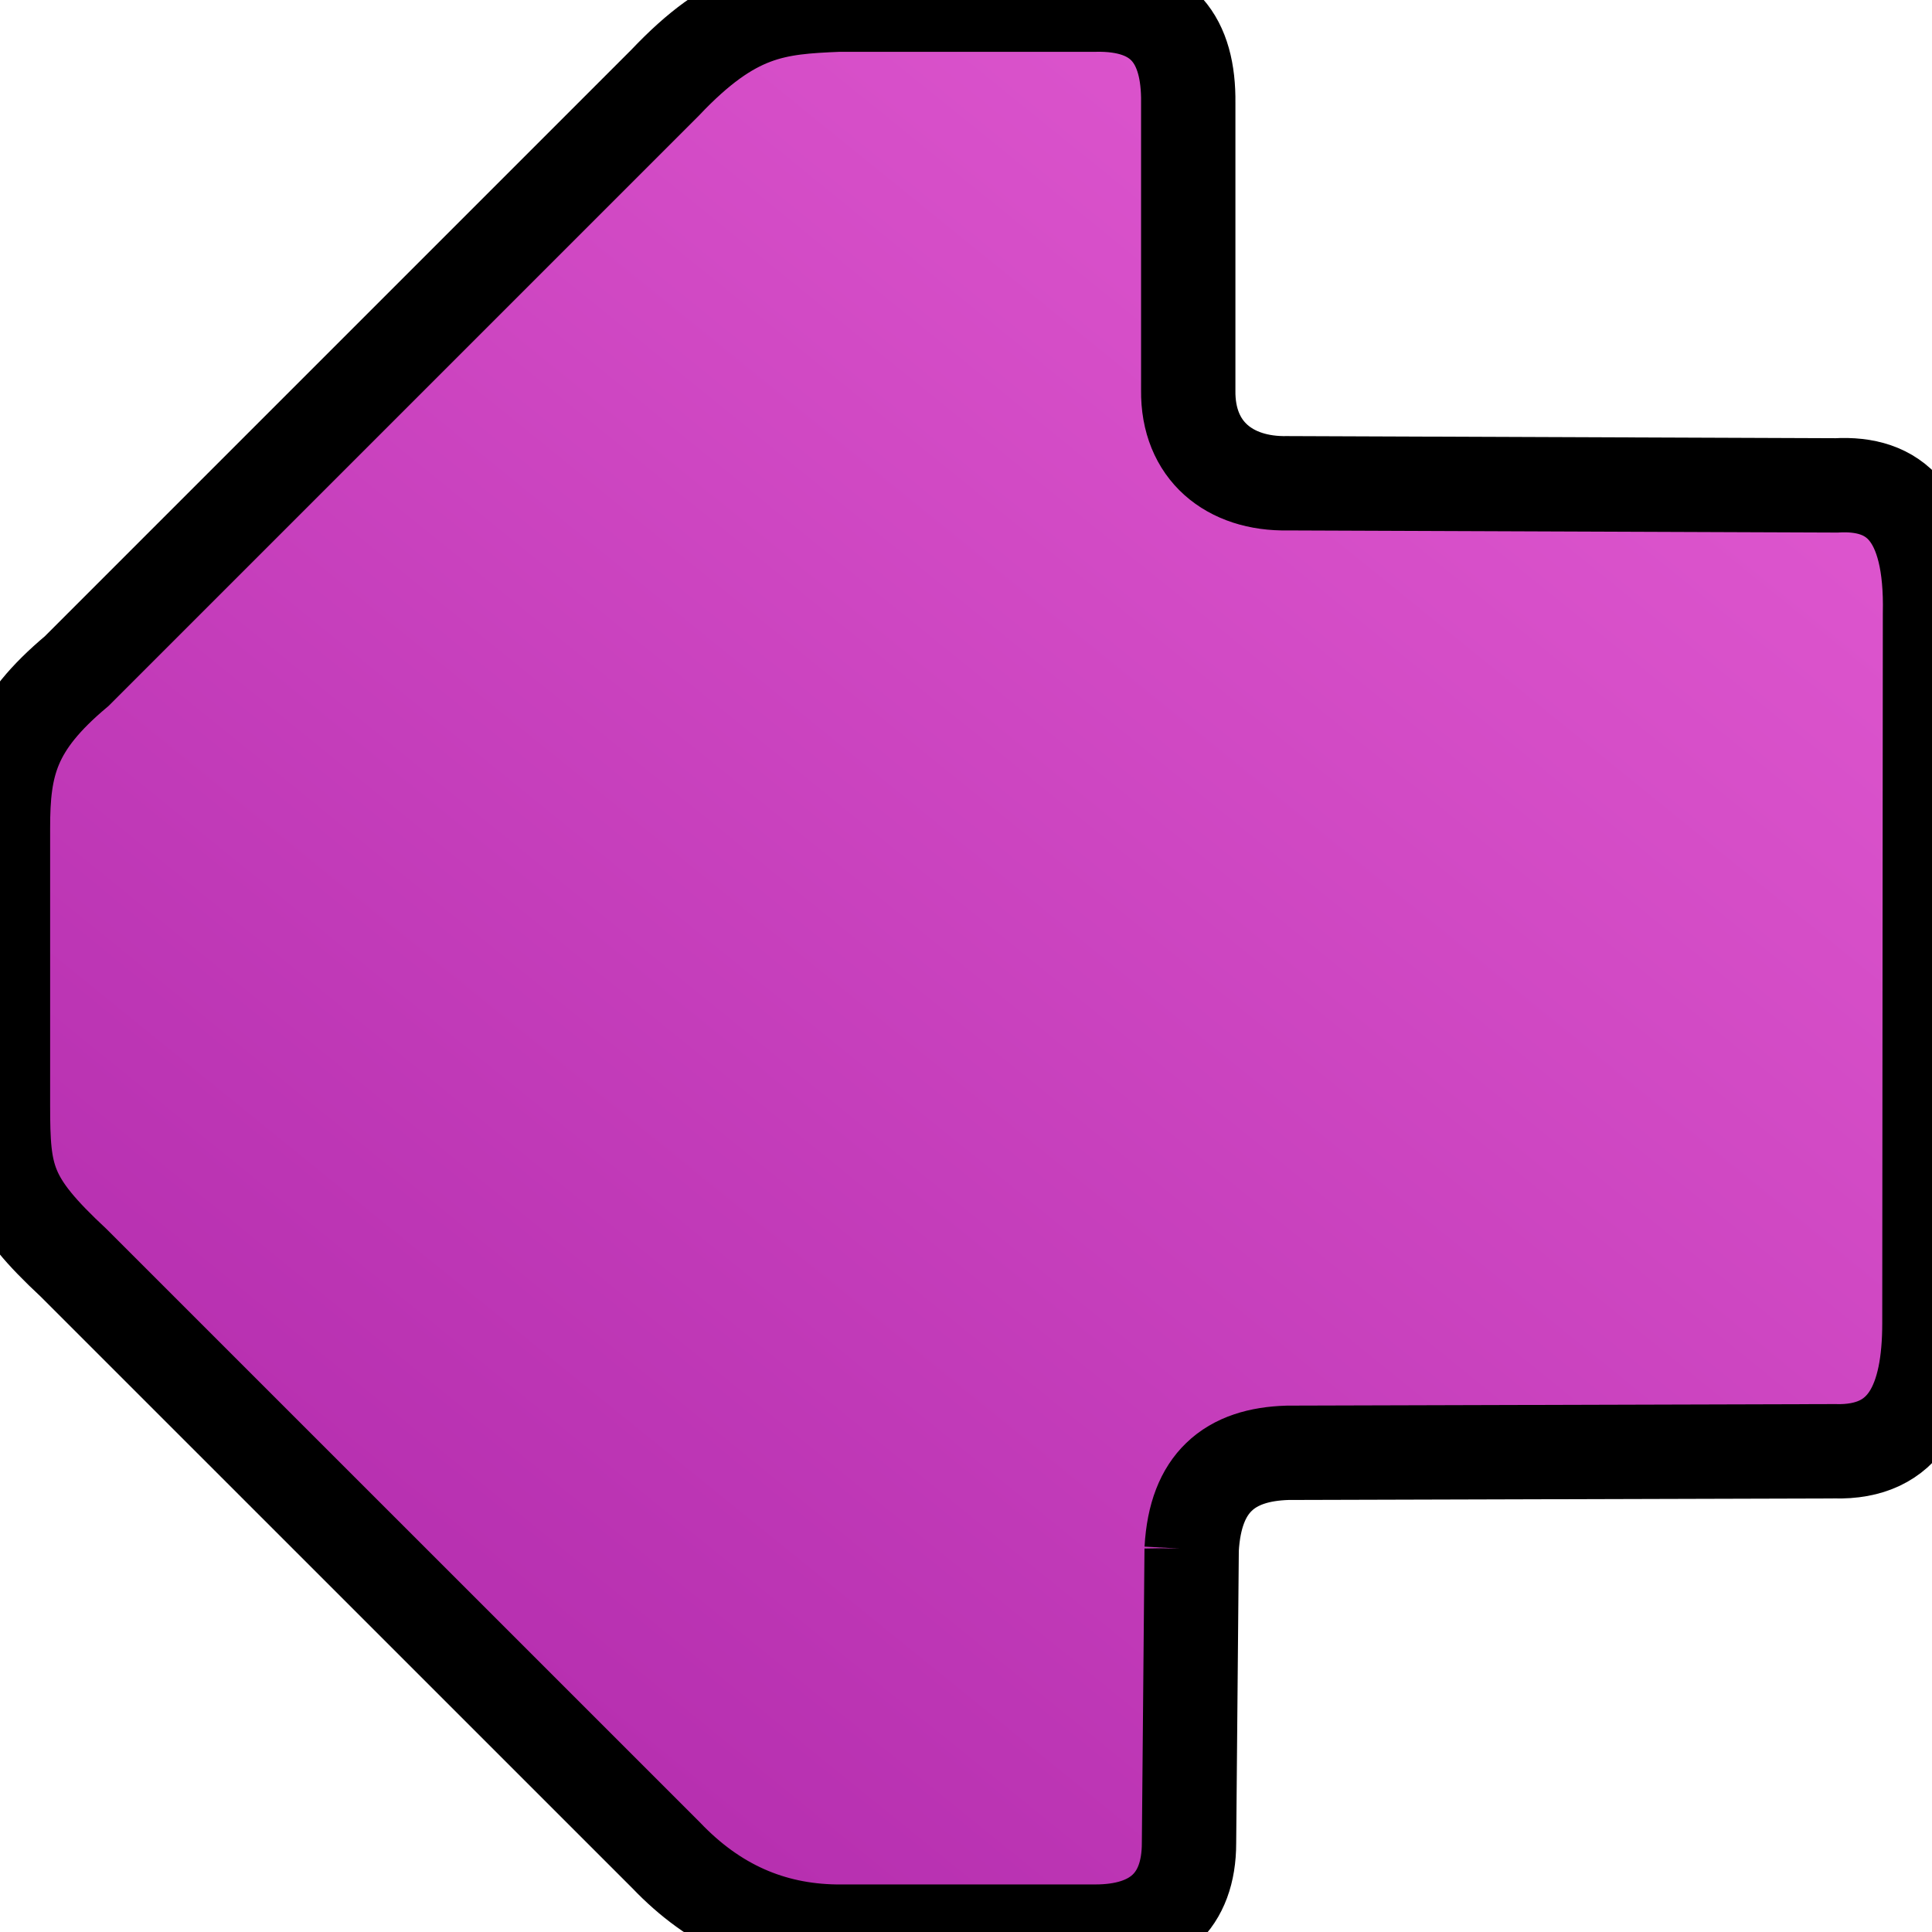 <?xml version="1.0" encoding="UTF-8" standalone="no"?>
<!-- Created with Inkscape (http://www.inkscape.org/) -->

<svg
   width="30mm"
   height="30mm"
   viewBox="0 0 30 30"
   version="1.1"
   id="svg1"
   inkscape:version="1.4.2 (ebf0e940d0, 2025-05-08)"
   sodipodi:docname="dsquare.svg"
   inkscape:export-filename="dsquare.png"
   inkscape:export-xdpi="216.74667"
   inkscape:export-ydpi="216.74667"
   xmlns:inkscape="http://www.inkscape.org/namespaces/inkscape"
   xmlns:sodipodi="http://sodipodi.sourceforge.net/DTD/sodipodi-0.dtd"
   xmlns:xlink="http://www.w3.org/1999/xlink"
   xmlns="http://www.w3.org/2000/svg"
   xmlns:svg="http://www.w3.org/2000/svg">
  <sodipodi:namedview
     id="namedview1"
     pagecolor="#ffffff"
     bordercolor="#000000"
     borderopacity="0.25"
     inkscape:showpageshadow="2"
     inkscape:pageopacity="0.0"
     inkscape:pagecheckerboard="0"
     inkscape:deskcolor="#d1d1d1"
     inkscape:document-units="mm"
     showgrid="true"
     inkscape:zoom="4.0000001"
     inkscape:cx="57.624999"
     inkscape:cy="54.874999"
     inkscape:window-width="1920"
     inkscape:window-height="1080"
     inkscape:window-x="0"
     inkscape:window-y="0"
     inkscape:window-maximized="1"
     inkscape:current-layer="layer1">
    <inkscape:grid
       id="grid1"
       units="mm"
       originx="0"
       originy="0"
       spacingx="1"
       spacingy="1"
       empcolor="#0099e5"
       empopacity="0.302"
       color="#0099e5"
       opacity="0.149"
       empspacing="5"
       enabled="true"
       visible="true" />
  </sodipodi:namedview>
  <defs
     id="defs1">
    <linearGradient
       id="linearGradient2"
       inkscape:collect="always">
      <stop
         style="stop-color:#b32cad;stop-opacity:1;"
         offset="0"
         id="stop2" />
      <stop
         style="stop-color:#df57cf;stop-opacity:1;"
         offset="1"
         id="stop3" />
    </linearGradient>
    <inkscape:path-effect
       effect="spiro"
       id="path-effect6"
       is_visible="true"
       lpeversion="1" />
    <inkscape:path-effect
       effect="spiro"
       id="path-effect3"
       is_visible="true"
       lpeversion="1" />
    <inkscape:path-effect
       effect="mirror_symmetry"
       start_point="0,15"
       end_point="30,15"
       center_point="15,15"
       id="path-effect5"
       is_visible="true"
       lpeversion="1.2"
       lpesatellites=""
       mode="horizontal"
       discard_orig_path="false"
       fuse_paths="false"
       oposite_fuse="false"
       split_items="false"
       split_open="false"
       link_styles="false" />
    <linearGradient
       inkscape:collect="always"
       xlink:href="#linearGradient2"
       id="linearGradient3"
       x1="2.812"
       y1="5.156"
       x2="27.205"
       y2="24.909"
       gradientUnits="userSpaceOnUse"
       gradientTransform="rotate(-90,15.008,15.032)" />
  </defs>
  <g
     inkscape:label="Layer 1"
     inkscape:groupmode="layer"
     id="layer1">
    <path
       style="fill:url(#linearGradient3);stroke:#000000;stroke-width:1.465"
       d="m 18.504,24.054 -0.041,4.564 c 0,0.91 -0.525,1.376 -1.455,1.376 H 12.979 C 11.974,29.979 11.098,29.601 10.342,28.807 L 1.145,19.611 c -1.037,-0.967 -1.099,-1.316 -1.099,-2.444 v -4.307 c -0.001,-0.995 0.144,-1.599 1.145,-2.439 L 10.324,1.288 c 1.065,-1.126 1.717,-1.175 2.701,-1.216 h 3.976 c 1.047,-0.022 1.462,0.551 1.45,1.527 v 4.46 c -0.012,0.94 0.642,1.463 1.543,1.445 l 8.519,0.033 c 0.899,-0.051 1.49,0.43 1.456,1.996 l -0.009,11.014 c -3.47e-4,1.209 -0.357,2.022 -1.477,1.988 l -8.489,0.024 c -0.439,0.013 -0.806,0.123 -1.066,0.375 -0.245,0.236 -0.395,0.598 -0.424,1.122 z"
       id="path1"
       sodipodi:nodetypes="ccccccccccccccccccccscc"
       inkscape:export-filename="dsquare.png"
       inkscape:export-xdpi="206.87"
       inkscape:export-ydpi="206.87" />
  </g>
</svg>
